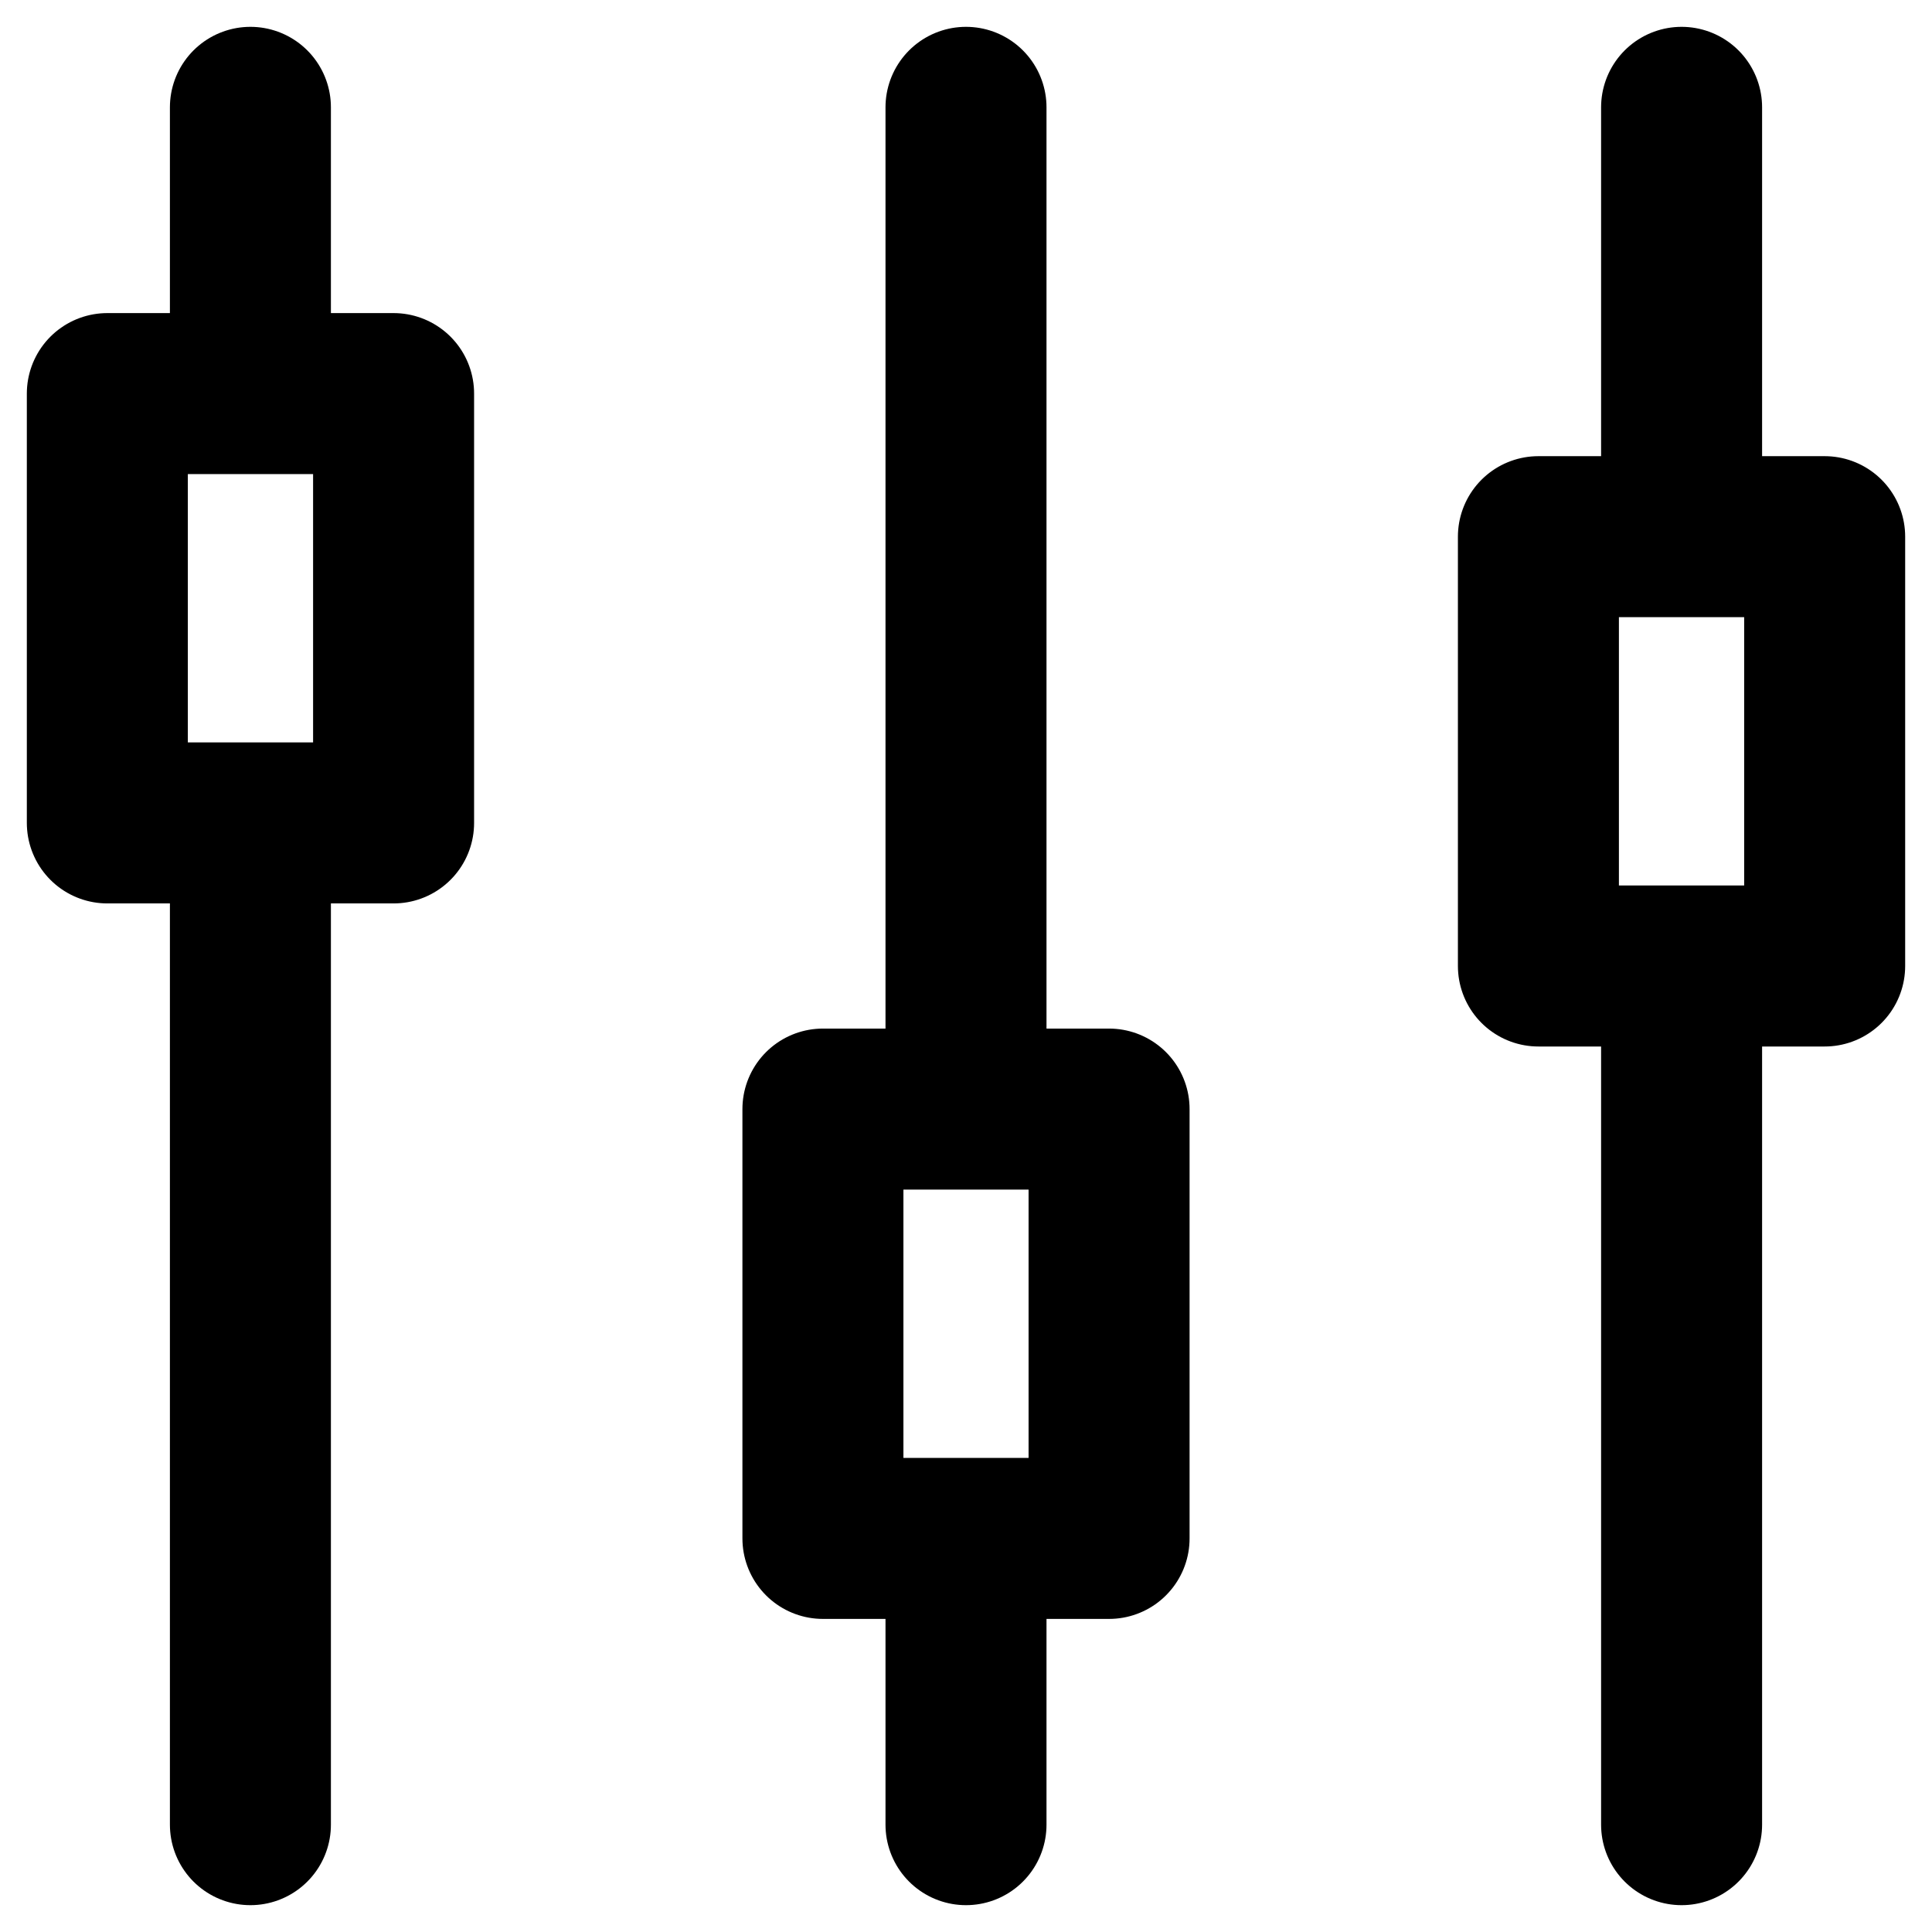 <svg width="18" height="18" viewBox="0 0 18 18" fill="none" xmlns="http://www.w3.org/2000/svg">
<path d="M15.667 1V5M15.667 9V17M9 1L9 10.333M9 17V14.333M2.333 1L2.333 3.667M2.333 7.667L2.333 17M1 3.667H3.667V7.667H1V3.667ZM7.667 10.333H10.333V14.333H7.667V10.333ZM14.333 5H17V9H14.333V5Z" stroke="black" stroke-width="1.5" stroke-linecap="round" stroke-linejoin="round"/>
</svg>
